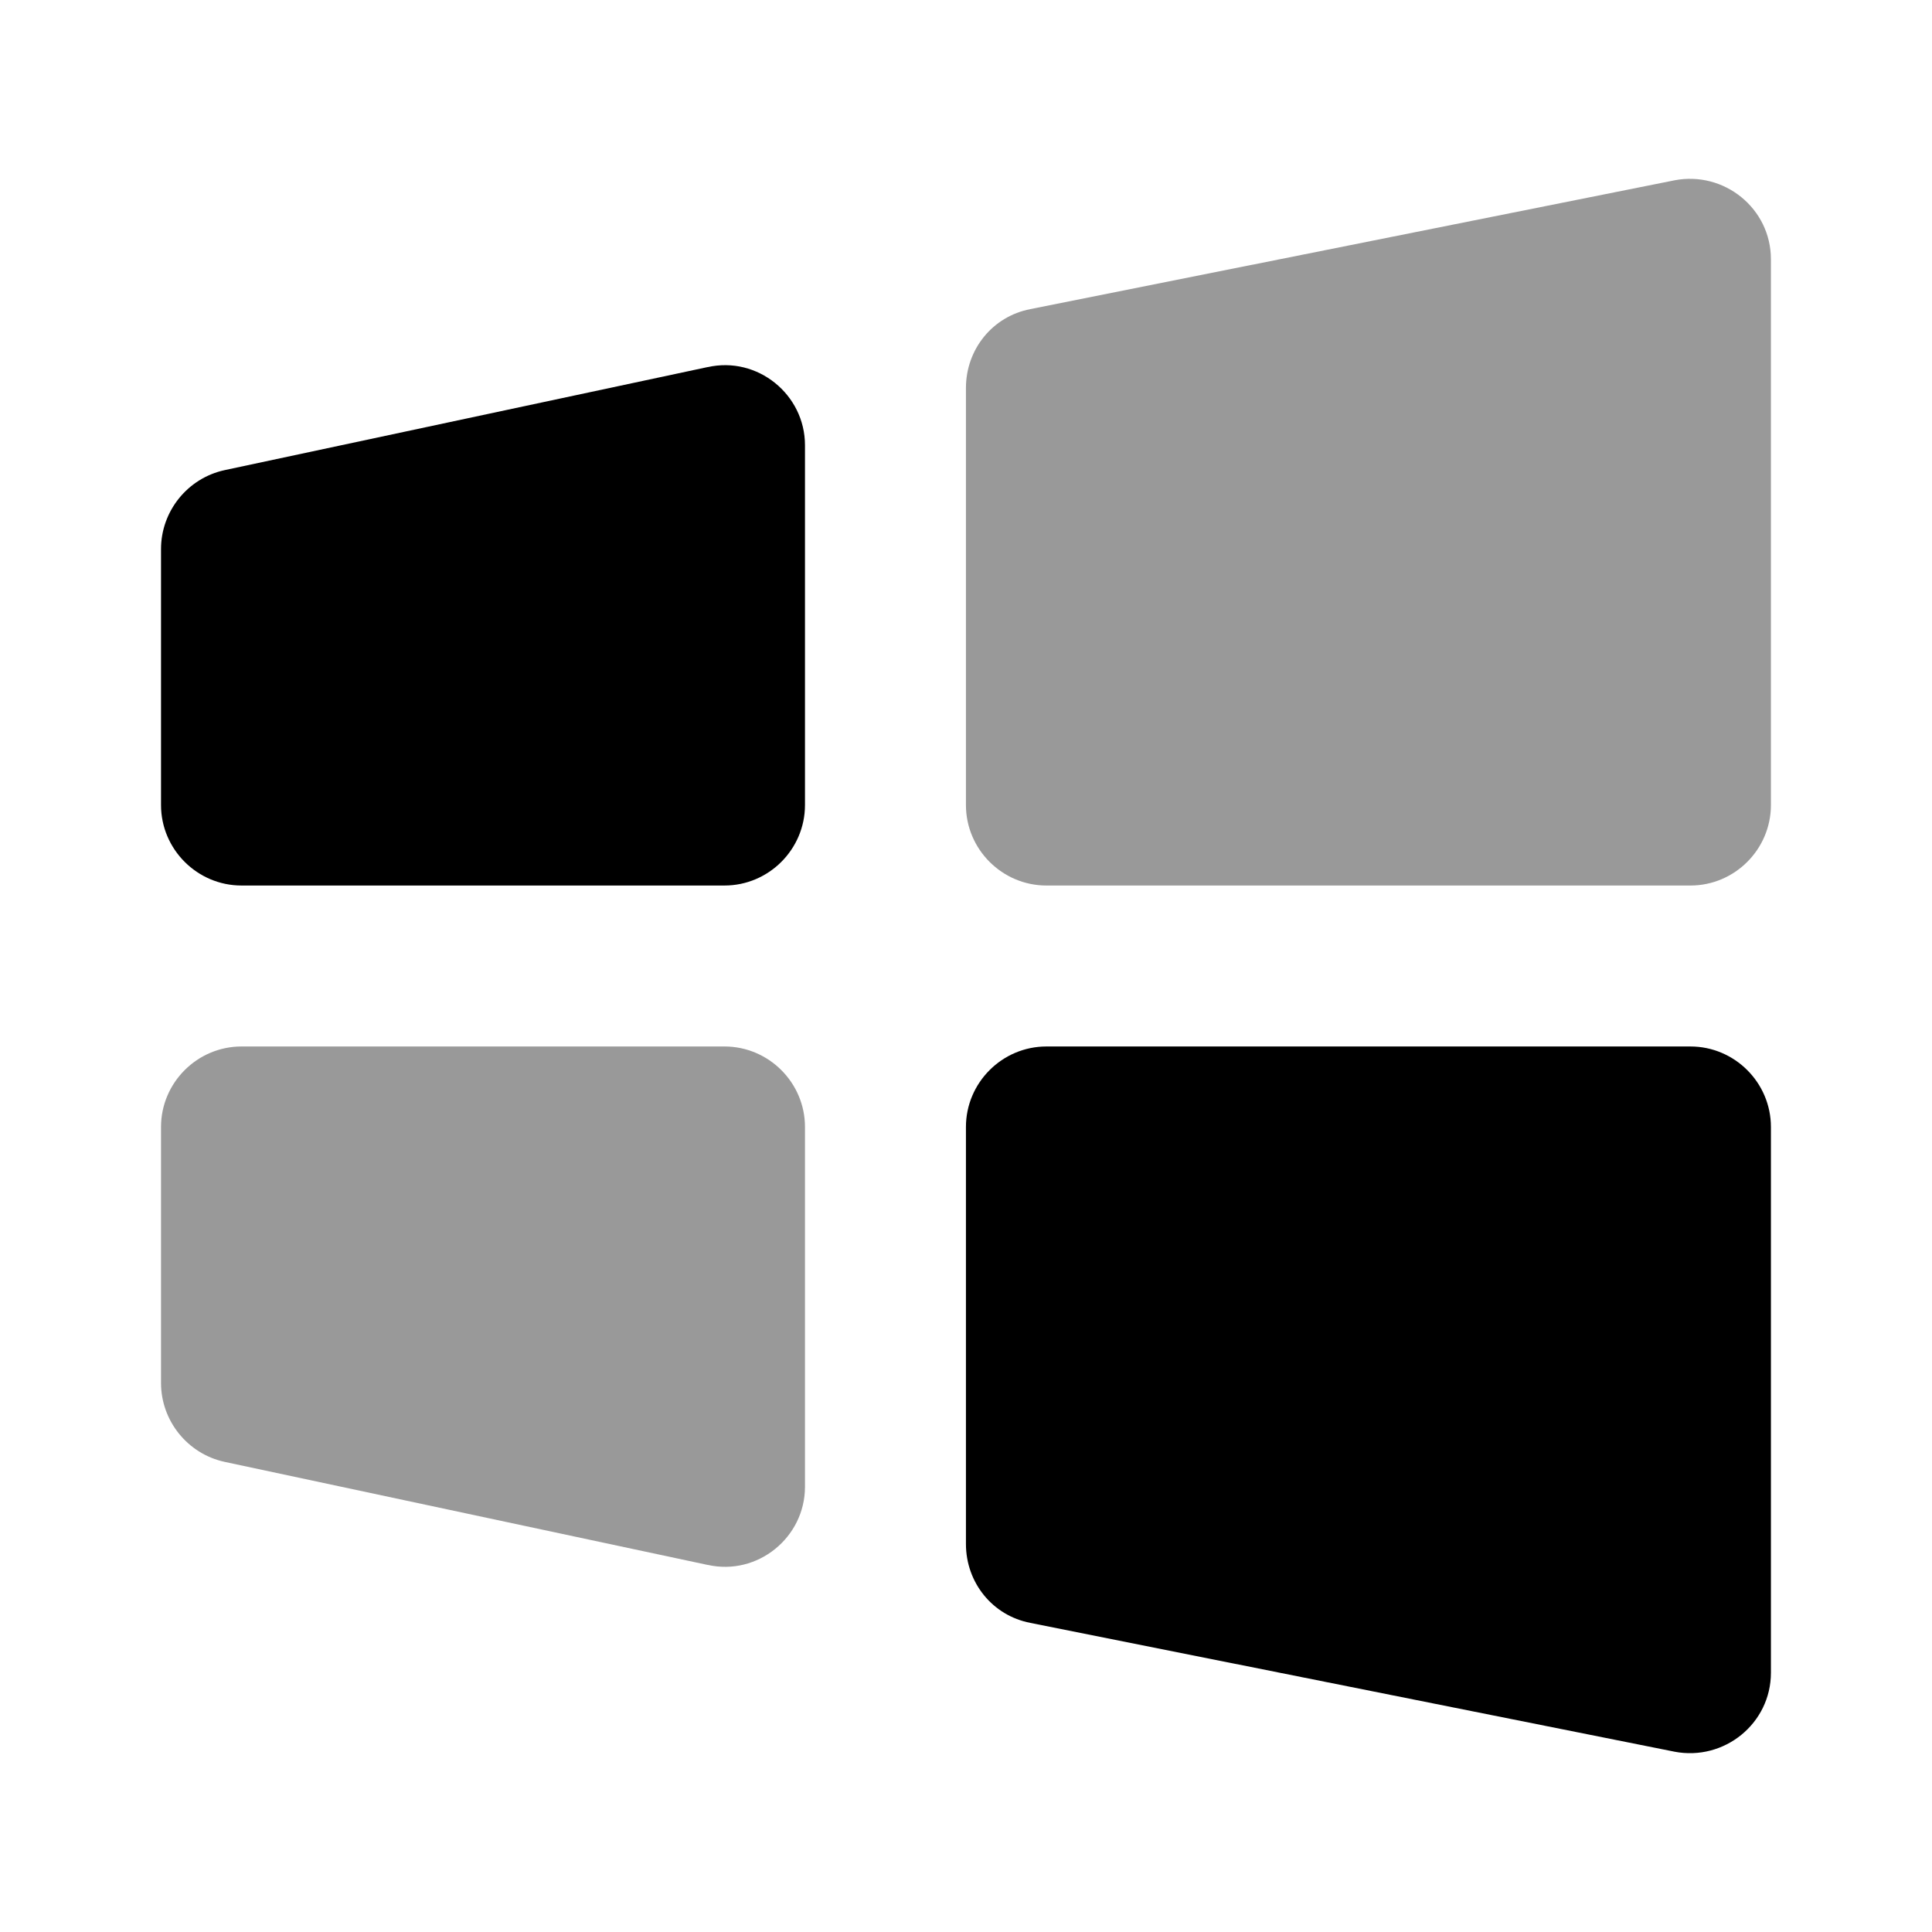 <!-- Generated by IcoMoon.io -->
<svg version="1.1" xmlns="http://www.w3.org/2000/svg" viewBox="0 0 32 32">
<path fill="currentColor" opacity="0.4" d="M27.733 2.987l-10.667 2.133c-0.627 0.12-1.067 0.667-1.067 1.307v6.907c0 0.733 0.6 1.333 1.333 1.333h10.667c0.733 0 1.333-0.6 1.333-1.333v-9.040c0-0.84-0.773-1.467-1.6-1.307z"></path>
<path fill="currentColor" d="M27.733 29.013l-10.667-2.133c-0.627-0.12-1.067-0.667-1.067-1.307v-6.907c0-0.733 0.6-1.333 1.333-1.333h10.667c0.733 0 1.333 0.6 1.333 1.333v9.040c0 0.84-0.773 1.467-1.6 1.307z"></path>
<path fill="currentColor" d="M11.72 6.080l-8 1.707c-0.613 0.133-1.053 0.68-1.053 1.307v4.24c0 0.733 0.6 1.333 1.333 1.333h8c0.733 0 1.333-0.6 1.333-1.333v-5.96c0-0.84-0.787-1.48-1.613-1.293z"></path>
<path fill="currentColor" opacity="0.4" d="M11.72 25.92l-8-1.707c-0.613-0.133-1.053-0.68-1.053-1.307v-4.24c0-0.733 0.6-1.333 1.333-1.333h8c0.733 0 1.333 0.6 1.333 1.333v5.96c0 0.84-0.787 1.48-1.613 1.293z"></path>
</svg>
